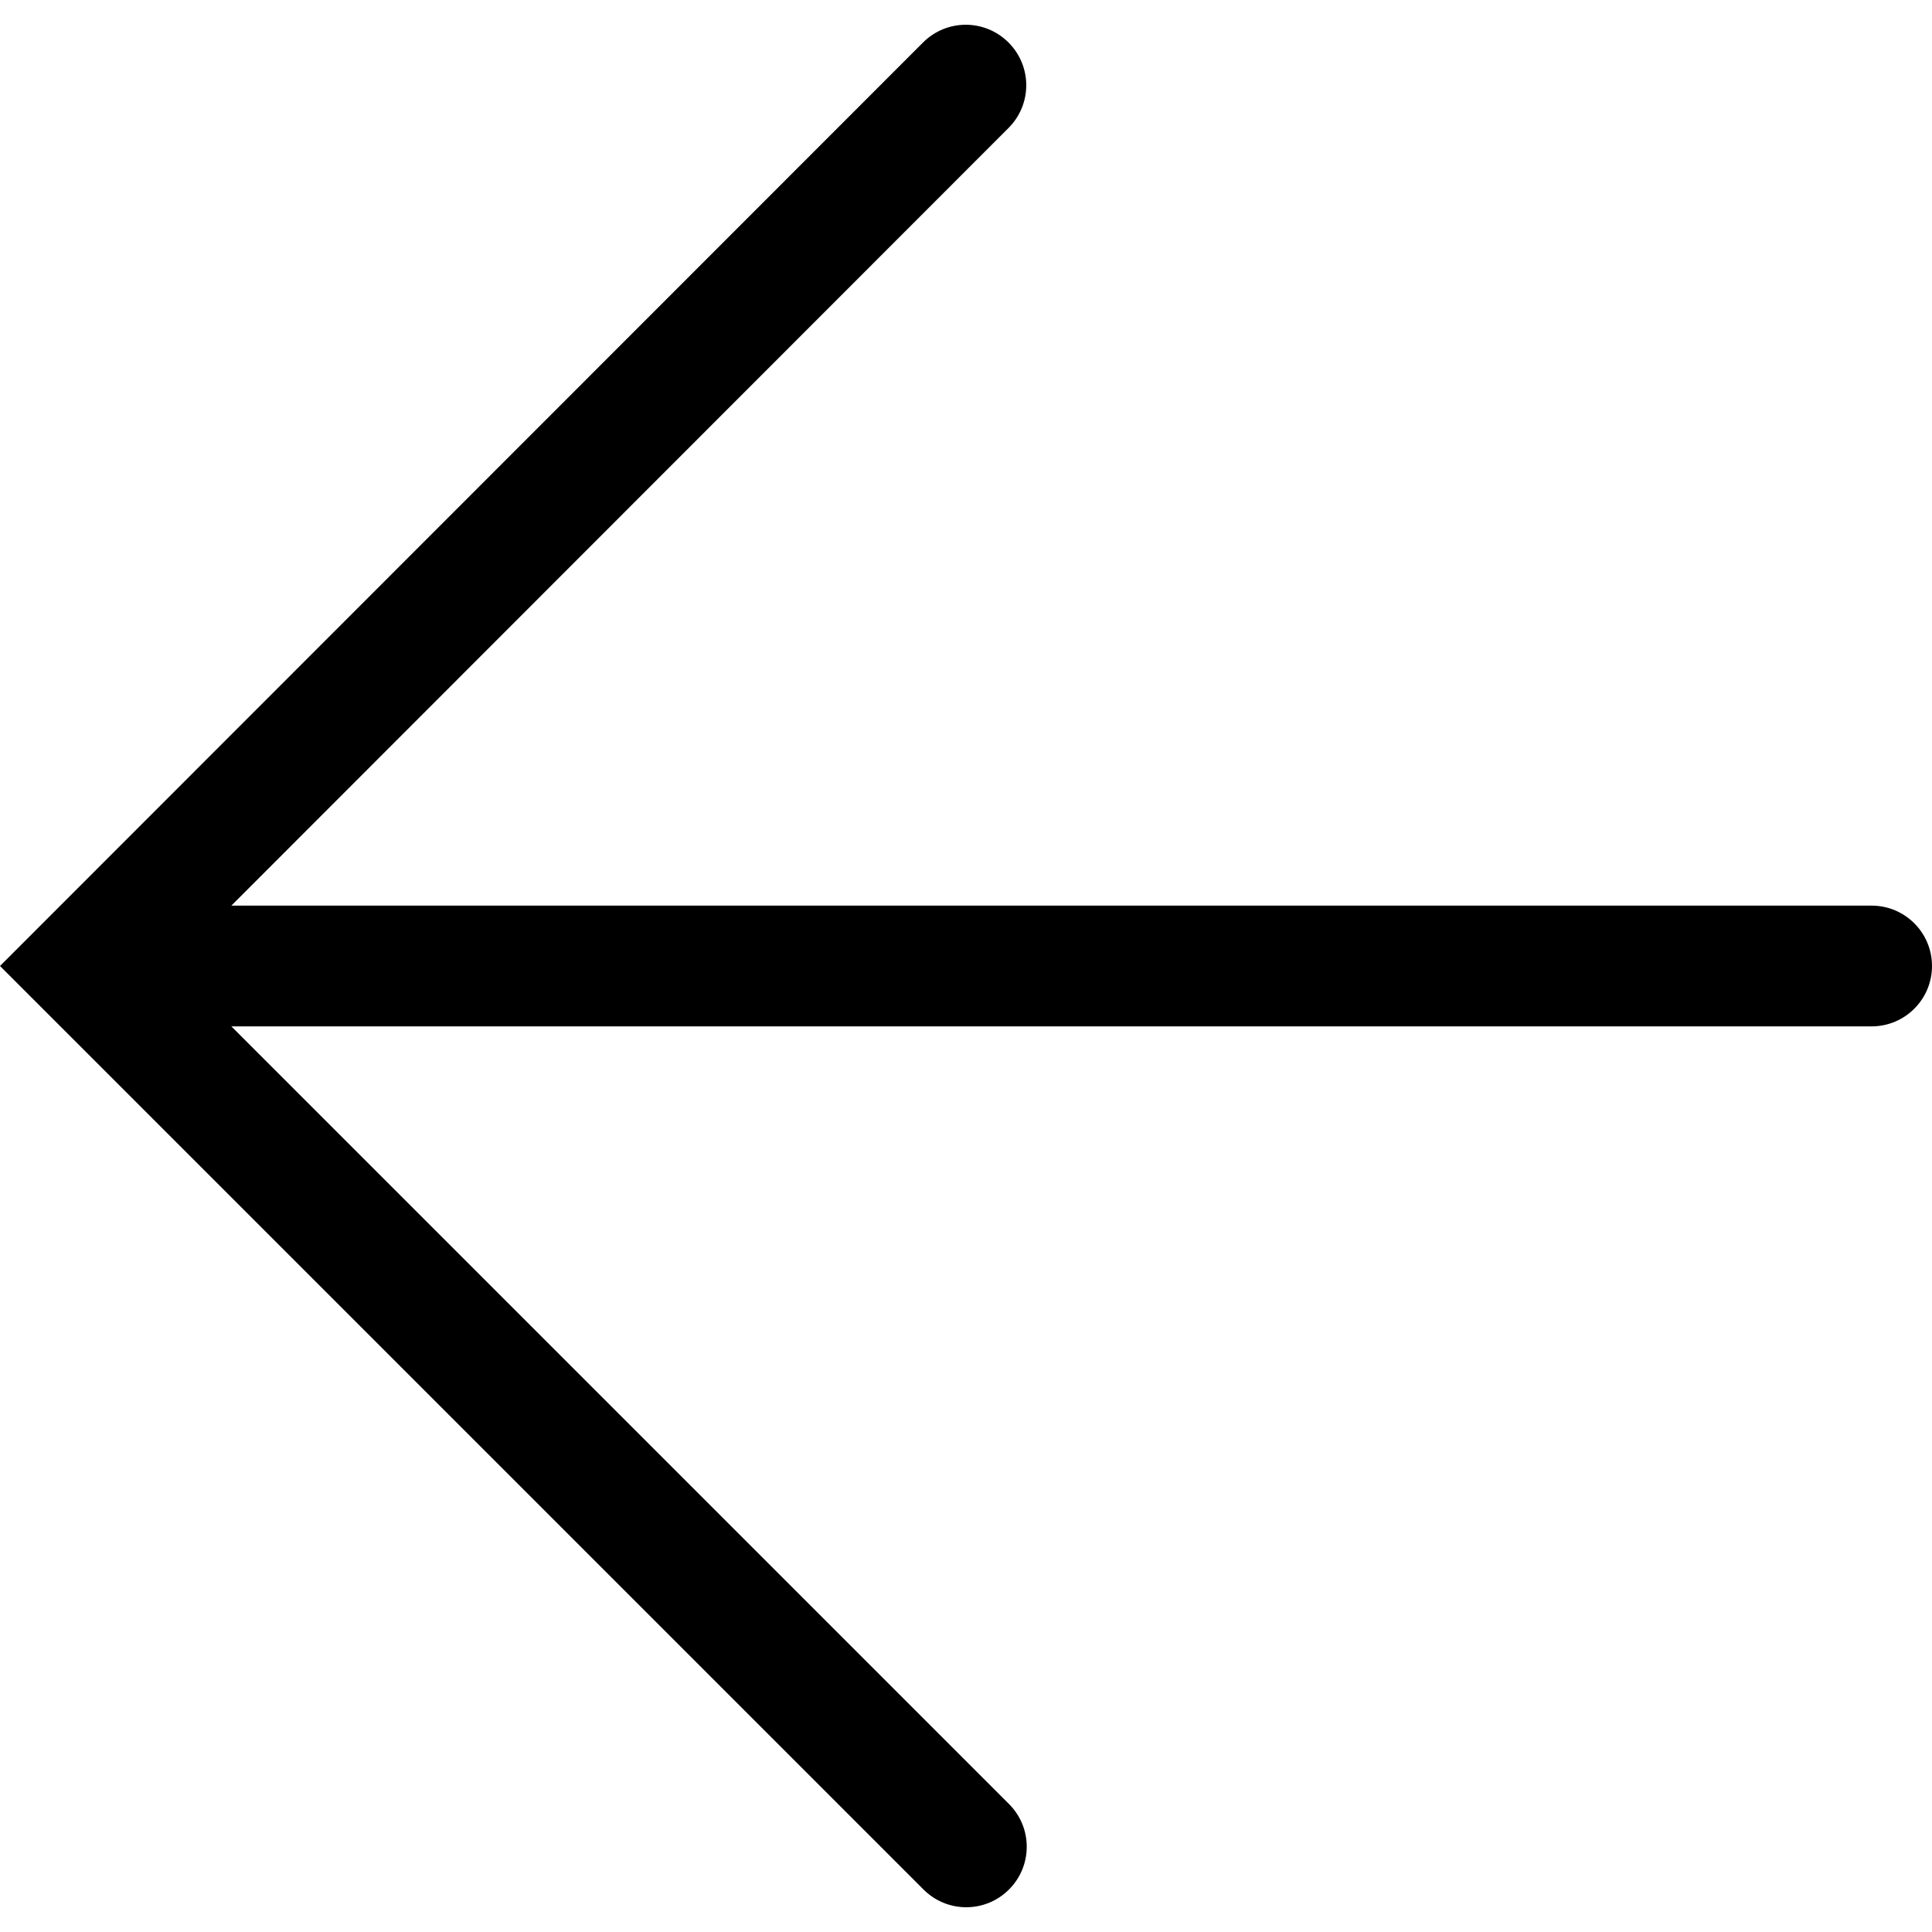 <?xml version="1.0" encoding="UTF-8"?>
<svg xmlns="http://www.w3.org/2000/svg" xmlns:xlink="http://www.w3.org/1999/xlink" viewBox="0 0 40 40">
<defs>

<symbol id="previous" viewBox="0 0 40 40">
<path d="m38.75,18.75H4.79L20.88,2.65c.49-.49.49-1.28,0-1.77h0c-.49-.49-1.28-.49-1.77,0L0,20l19.12,19.12c.49.49,1.28.49,1.77,0h0c.49-.49.49-1.28,0-1.77L4.79,21.25h33.96c.69,0,1.25-.56,1.25-1.25h0c0-.69-.56-1.25-1.25-1.25Z"/>
</symbol>

</defs>
<use width="40" height="40" xlink:href="#previous"/>
</svg>
